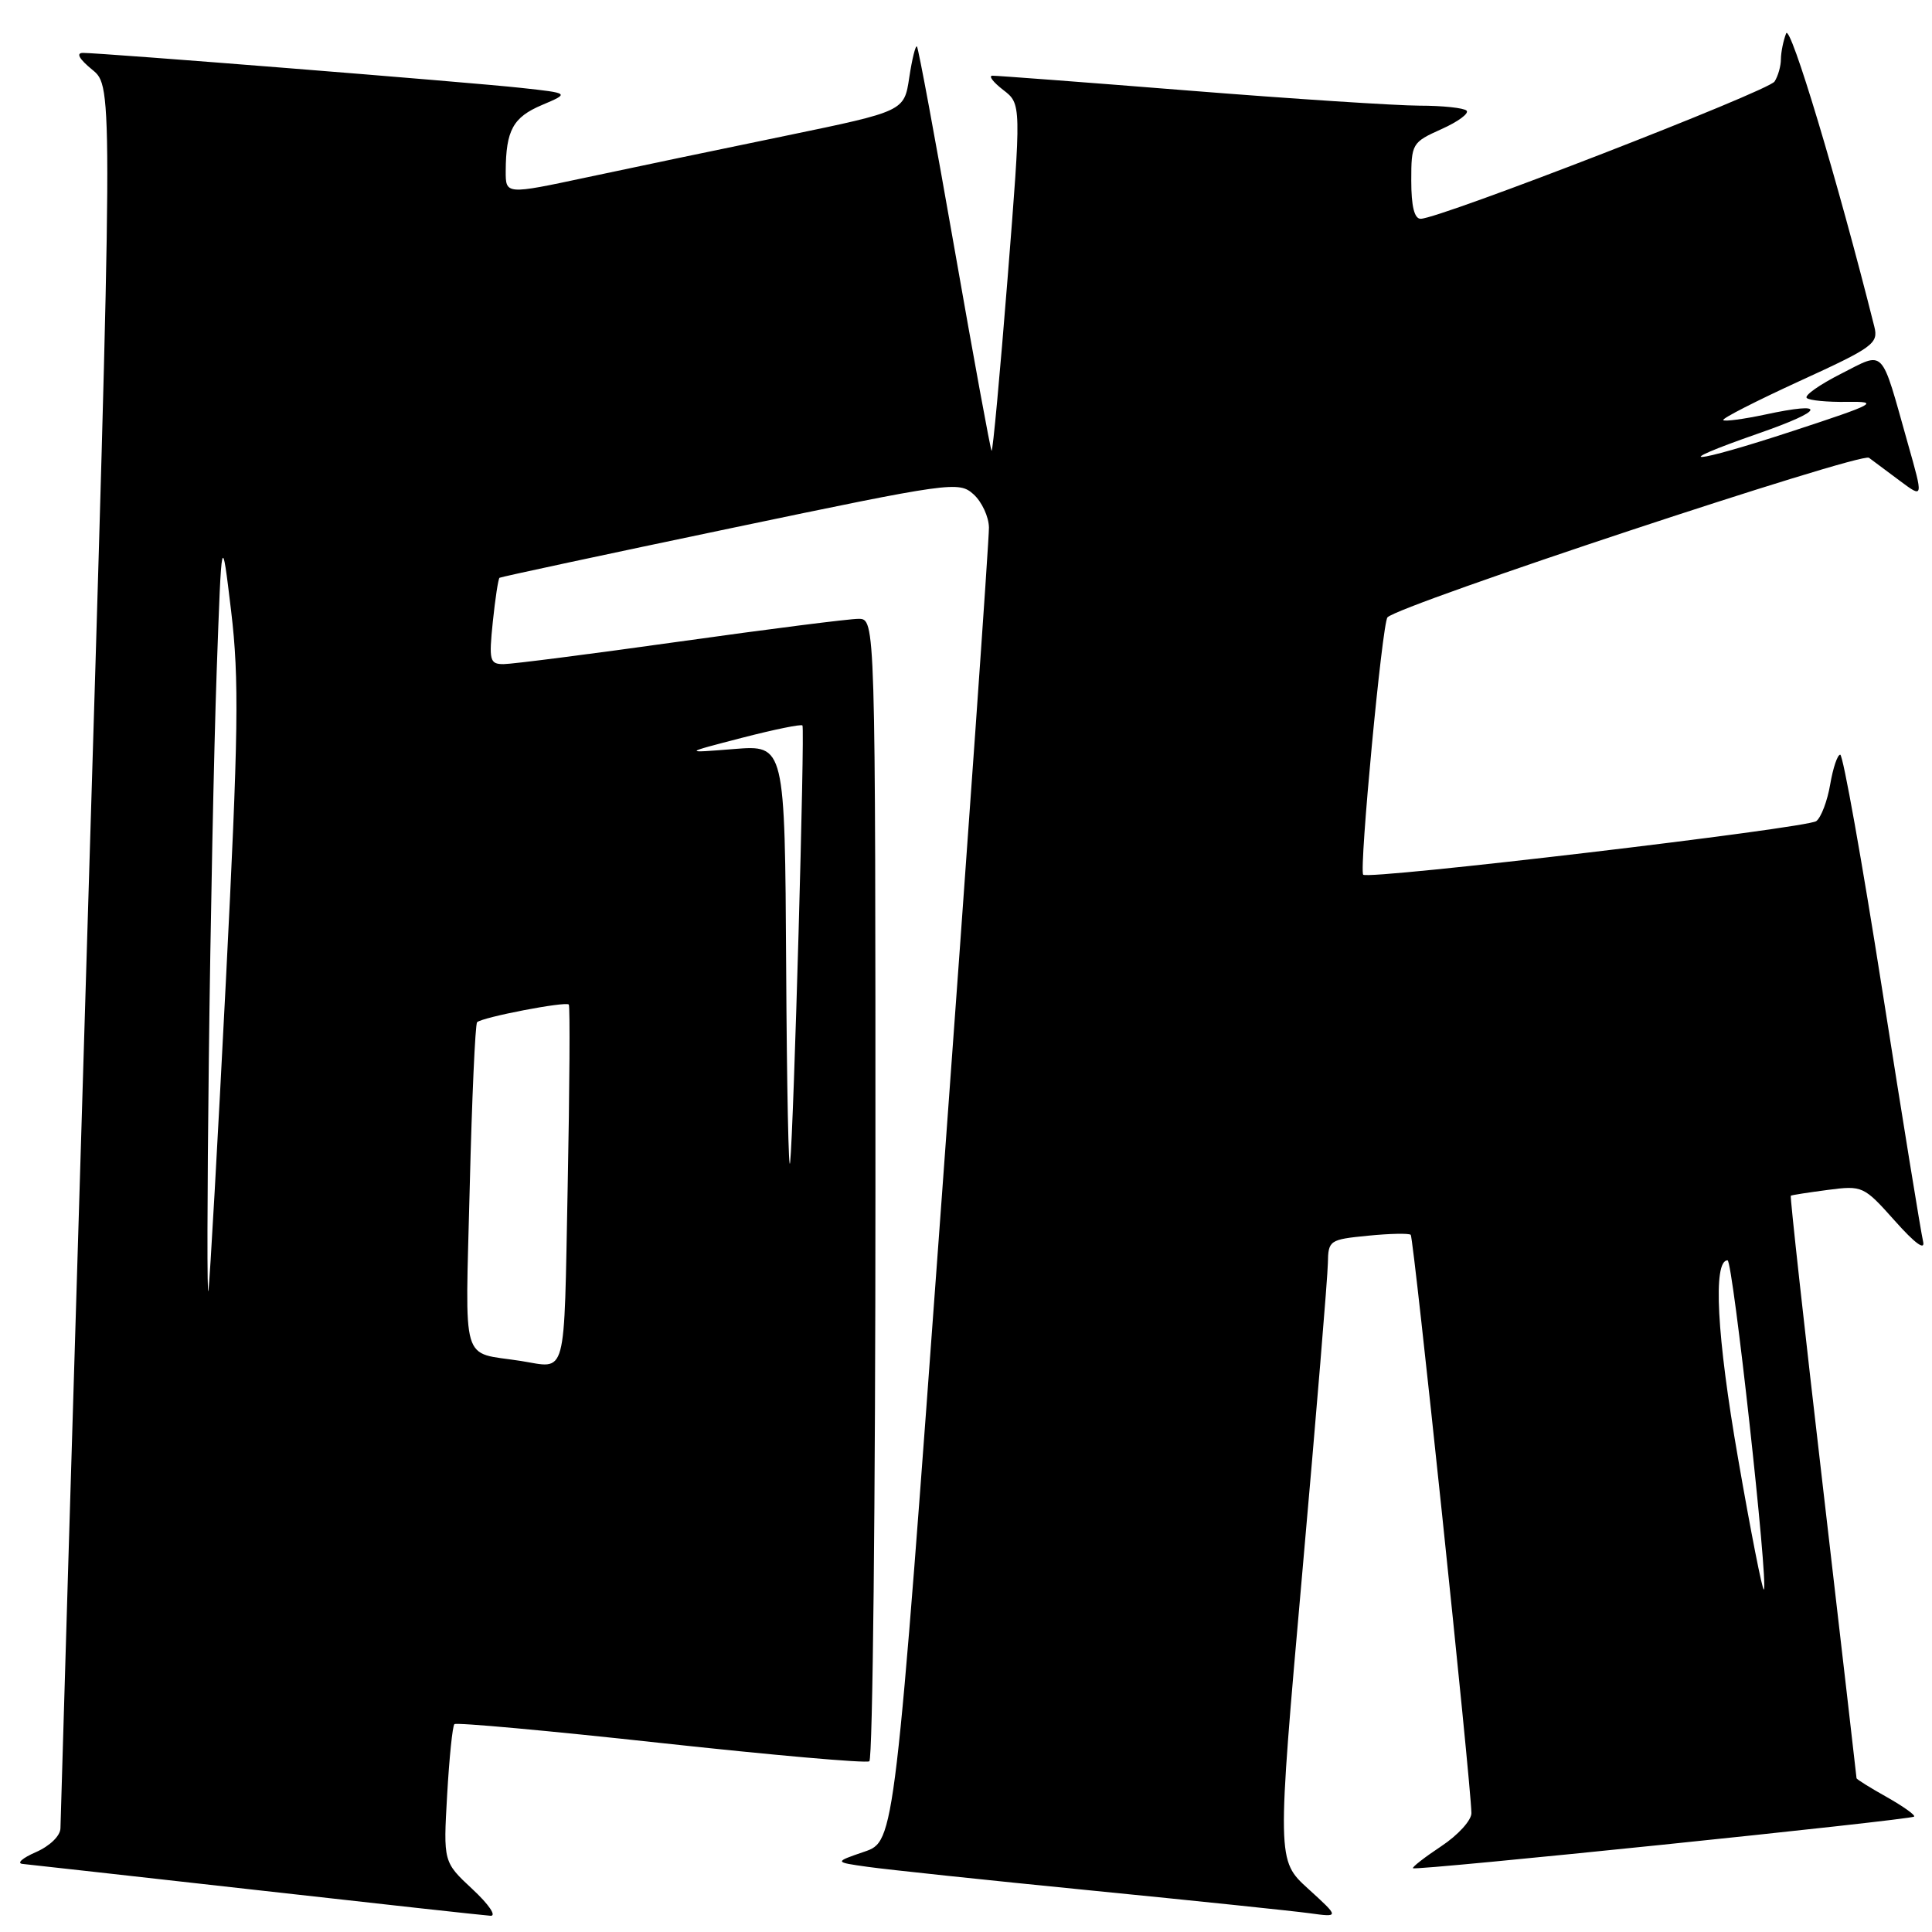 <?xml version="1.0" encoding="UTF-8" standalone="no"?>
<!DOCTYPE svg PUBLIC "-//W3C//DTD SVG 1.1//EN" "http://www.w3.org/Graphics/SVG/1.1/DTD/svg11.dtd" >
<svg xmlns="http://www.w3.org/2000/svg" xmlns:xlink="http://www.w3.org/1999/xlink" version="1.1" viewBox="0 0 256 256">
 <g >
 <path fill="currentColor"
d=" M 62.62 250.34 C 58.74 246.73 58.74 246.73 59.25 237.82 C 59.53 232.92 59.96 228.71 60.21 228.46 C 60.45 228.21 72.74 229.33 87.52 230.95 C 102.29 232.56 114.74 233.66 115.19 233.38 C 115.64 233.11 116.00 198.93 116.00 157.44 C 116.00 82.00 116.00 82.00 113.75 82.00 C 112.51 82.00 101.88 83.35 90.12 85.00 C 78.37 86.65 67.84 88.00 66.73 88.00 C 64.89 88.00 64.77 87.54 65.30 82.39 C 65.62 79.31 66.02 76.69 66.19 76.56 C 66.36 76.44 80.11 73.49 96.75 70.01 C 126.09 63.87 127.05 63.74 129.00 65.50 C 130.10 66.49 131.02 68.48 131.04 69.90 C 131.07 71.33 128.27 111.08 124.82 158.24 C 118.56 243.98 118.56 243.98 114.53 245.36 C 110.50 246.74 110.50 246.74 115.00 247.37 C 117.47 247.72 130.75 249.13 144.50 250.49 C 158.25 251.85 171.30 253.21 173.50 253.51 C 177.50 254.06 177.50 254.06 173.35 250.28 C 169.19 246.50 169.19 246.50 172.55 208.50 C 174.40 187.60 175.93 169.09 175.95 167.38 C 176.00 164.35 176.16 164.24 181.25 163.74 C 184.14 163.45 186.69 163.40 186.93 163.62 C 187.32 163.99 194.91 236.26 194.97 240.24 C 194.99 241.19 193.19 243.17 190.98 244.63 C 188.77 246.10 187.08 247.41 187.23 247.55 C 187.60 247.91 253.19 241.14 253.63 240.71 C 253.82 240.51 252.18 239.35 249.99 238.11 C 247.79 236.88 246.00 235.76 246.00 235.62 C 246.00 235.49 243.99 218.10 241.54 196.98 C 239.08 175.87 237.17 158.52 237.29 158.44 C 237.40 158.35 239.61 158.01 242.19 157.67 C 246.80 157.07 246.95 157.14 251.09 161.78 C 253.75 164.77 255.12 165.77 254.82 164.50 C 254.55 163.40 252.12 148.44 249.42 131.25 C 246.72 114.06 244.21 100.00 243.84 100.00 C 243.47 100.00 242.88 101.77 242.51 103.94 C 242.14 106.11 241.32 108.30 240.67 108.80 C 239.47 109.74 181.23 116.62 180.63 115.90 C 180.07 115.22 183.15 82.54 183.85 81.80 C 185.39 80.15 246.57 59.88 247.65 60.66 C 248.28 61.12 250.16 62.52 251.82 63.77 C 254.86 66.03 254.86 66.03 252.80 58.77 C 249.15 45.82 249.84 46.54 243.92 49.54 C 241.10 50.97 239.07 52.40 239.40 52.73 C 239.72 53.06 242.13 53.29 244.75 53.25 C 249.12 53.19 248.56 53.50 237.59 57.10 C 224.13 61.52 220.56 61.77 233.07 57.41 C 241.83 54.36 242.22 53.14 233.85 54.94 C 231.02 55.54 228.54 55.87 228.34 55.67 C 228.13 55.46 232.69 53.14 238.46 50.49 C 248.19 46.04 248.92 45.52 248.36 43.29 C 243.51 23.97 237.21 3.02 236.67 4.43 C 236.30 5.38 235.99 6.91 235.98 7.83 C 235.98 8.75 235.60 10.09 235.14 10.80 C 234.34 12.07 190.75 28.98 188.25 28.99 C 187.41 29.00 187.00 27.33 187.00 23.95 C 187.00 19.03 187.10 18.86 191.00 17.11 C 193.19 16.13 194.69 15.03 194.33 14.66 C 193.96 14.30 191.15 14.00 188.08 14.00 C 185.01 13.99 171.25 13.10 157.50 12.00 C 143.75 10.90 132.05 10.02 131.50 10.03 C 130.95 10.04 131.59 10.88 132.92 11.91 C 135.34 13.77 135.34 13.77 133.51 36.89 C 132.50 49.60 131.55 59.88 131.39 59.73 C 131.24 59.57 129.03 47.54 126.48 32.98 C 123.93 18.42 121.69 6.35 121.50 6.16 C 121.31 5.97 120.85 7.83 120.48 10.28 C 119.81 14.74 119.81 14.74 104.16 17.98 C 95.55 19.75 83.66 22.24 77.75 23.50 C 67.00 25.79 67.00 25.79 67.01 22.65 C 67.04 17.26 67.98 15.54 71.80 13.92 C 75.50 12.35 75.50 12.35 69.00 11.64 C 62.01 10.88 13.48 7.01 11.00 7.01 C 10.04 7.01 10.48 7.81 12.24 9.25 C 14.99 11.50 14.99 11.50 11.50 126.00 C 9.59 188.97 8.02 241.29 8.01 242.25 C 8.00 243.25 6.62 244.60 4.75 245.42 C 2.96 246.20 2.17 246.90 3.00 246.98 C 3.83 247.06 17.77 248.62 34.00 250.44 C 50.23 252.27 64.17 253.80 65.00 253.85 C 65.83 253.90 64.77 252.34 62.62 250.34 Z  M 230.30 193.23 C 227.48 177.04 226.95 167.00 228.91 167.00 C 229.61 167.00 234.35 209.98 233.72 210.62 C 233.53 210.80 231.99 202.98 230.30 193.23 Z  M 69.00 180.33 C 60.96 179.07 61.65 181.39 62.24 157.39 C 62.53 145.57 62.97 135.69 63.22 135.45 C 63.88 134.79 74.99 132.65 75.37 133.11 C 75.54 133.32 75.48 144.19 75.22 157.25 C 74.71 183.15 75.20 181.31 69.00 180.33 Z  M 27.67 140.50 C 27.88 122.35 28.35 99.17 28.71 89.00 C 29.37 70.50 29.37 70.50 30.63 81.00 C 31.70 89.97 31.60 97.13 29.93 130.00 C 28.85 151.18 27.81 169.62 27.62 171.00 C 27.43 172.38 27.45 158.65 27.67 140.50 Z  M 104.17 128.11 C 104.00 98.71 104.00 98.71 97.25 99.25 C 90.50 99.79 90.50 99.79 98.29 97.77 C 102.58 96.66 106.20 95.92 106.33 96.13 C 106.66 96.63 105.17 149.56 104.70 154.00 C 104.50 155.93 104.26 144.27 104.17 128.11 Z "/>
</g>
</svg>